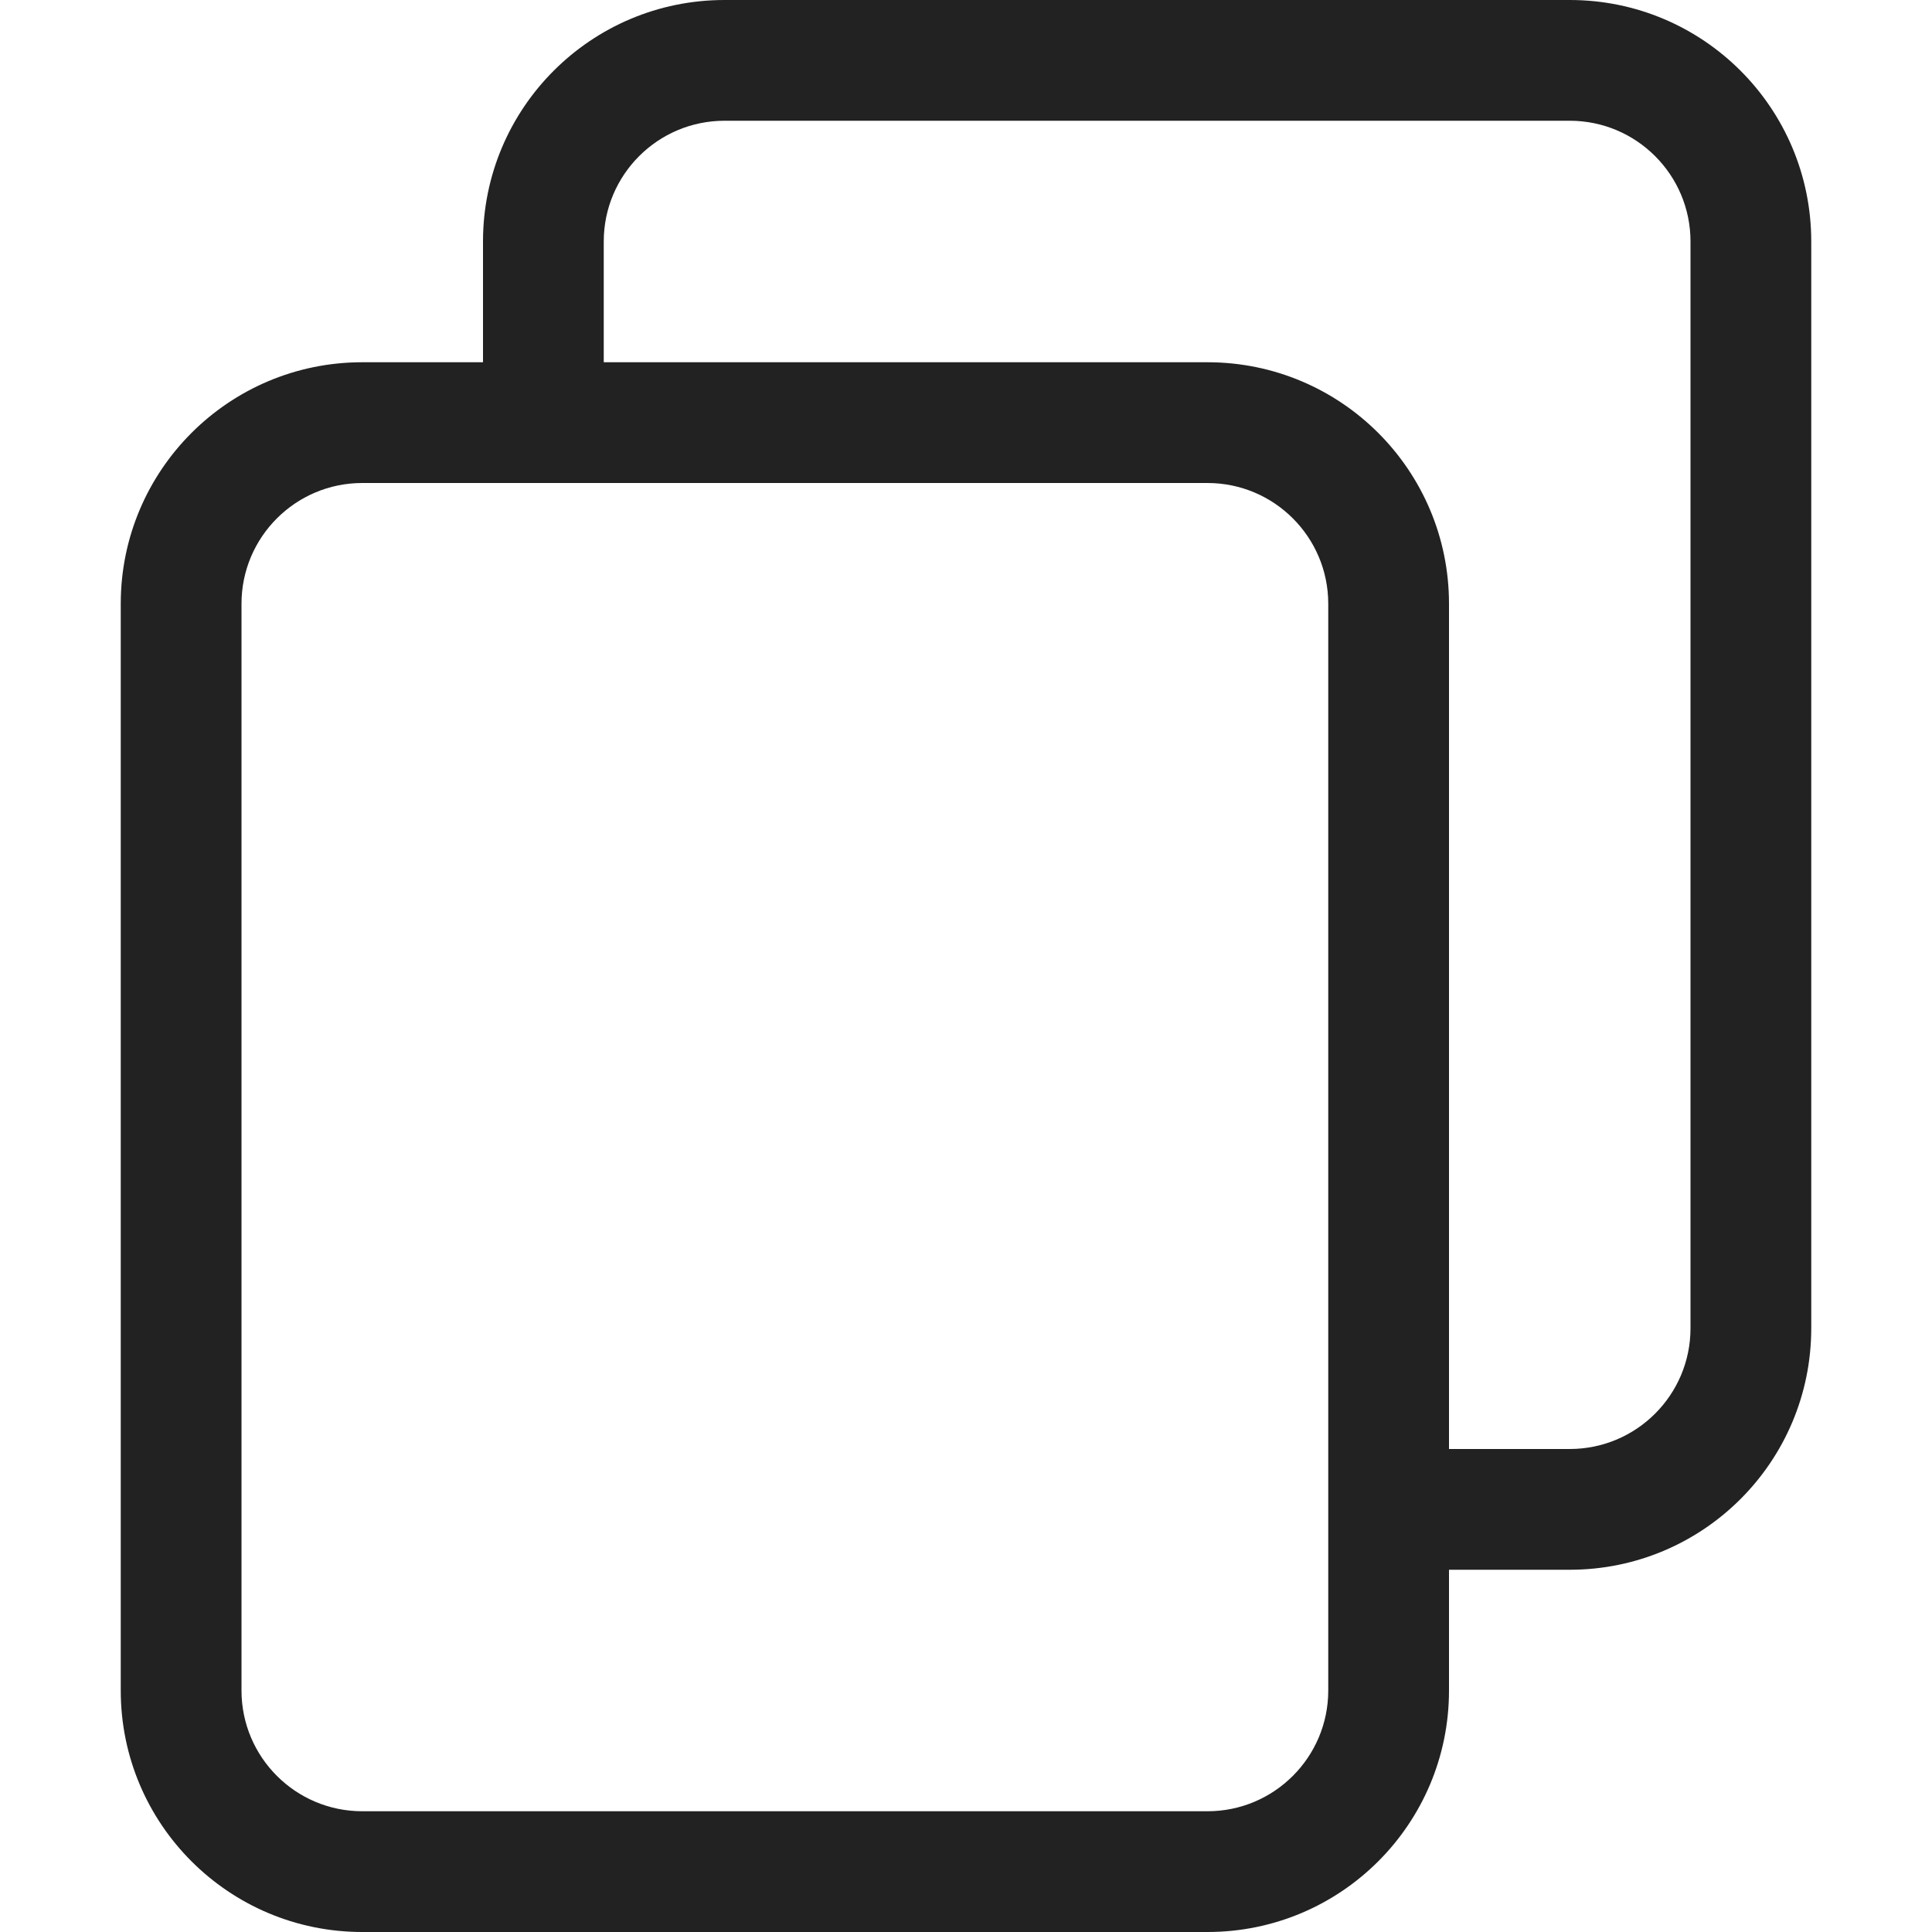 <svg width="16" height="16" viewBox="0 0 16 16" fill="none" xmlns="http://www.w3.org/2000/svg">
<path fill-rule="evenodd" clip-rule="evenodd" d="M6 0H13C14.105 0 15 0.895 15 2V11C15 12.105 14.105 13 13 13H12V14C12 15.105 11.105 16 10 16H3C1.895 16 1 15.105 1 14V5C1 3.895 1.895 3 3 3H4V2C4 0.895 4.895 0 6 0ZM5 3H10C11.105 3 12 3.895 12 5V12H13C13.552 12 14 11.552 14 11V2C14 1.448 13.552 1 13 1H6C5.448 1 5 1.448 5 2V3ZM2 5C2 4.448 2.448 4 3 4H10C10.552 4 11 4.448 11 5V14C11 14.552 10.552 15 10 15H3C2.448 15 2 14.552 2 14V5Z" fill="#222222"/>
</svg>
